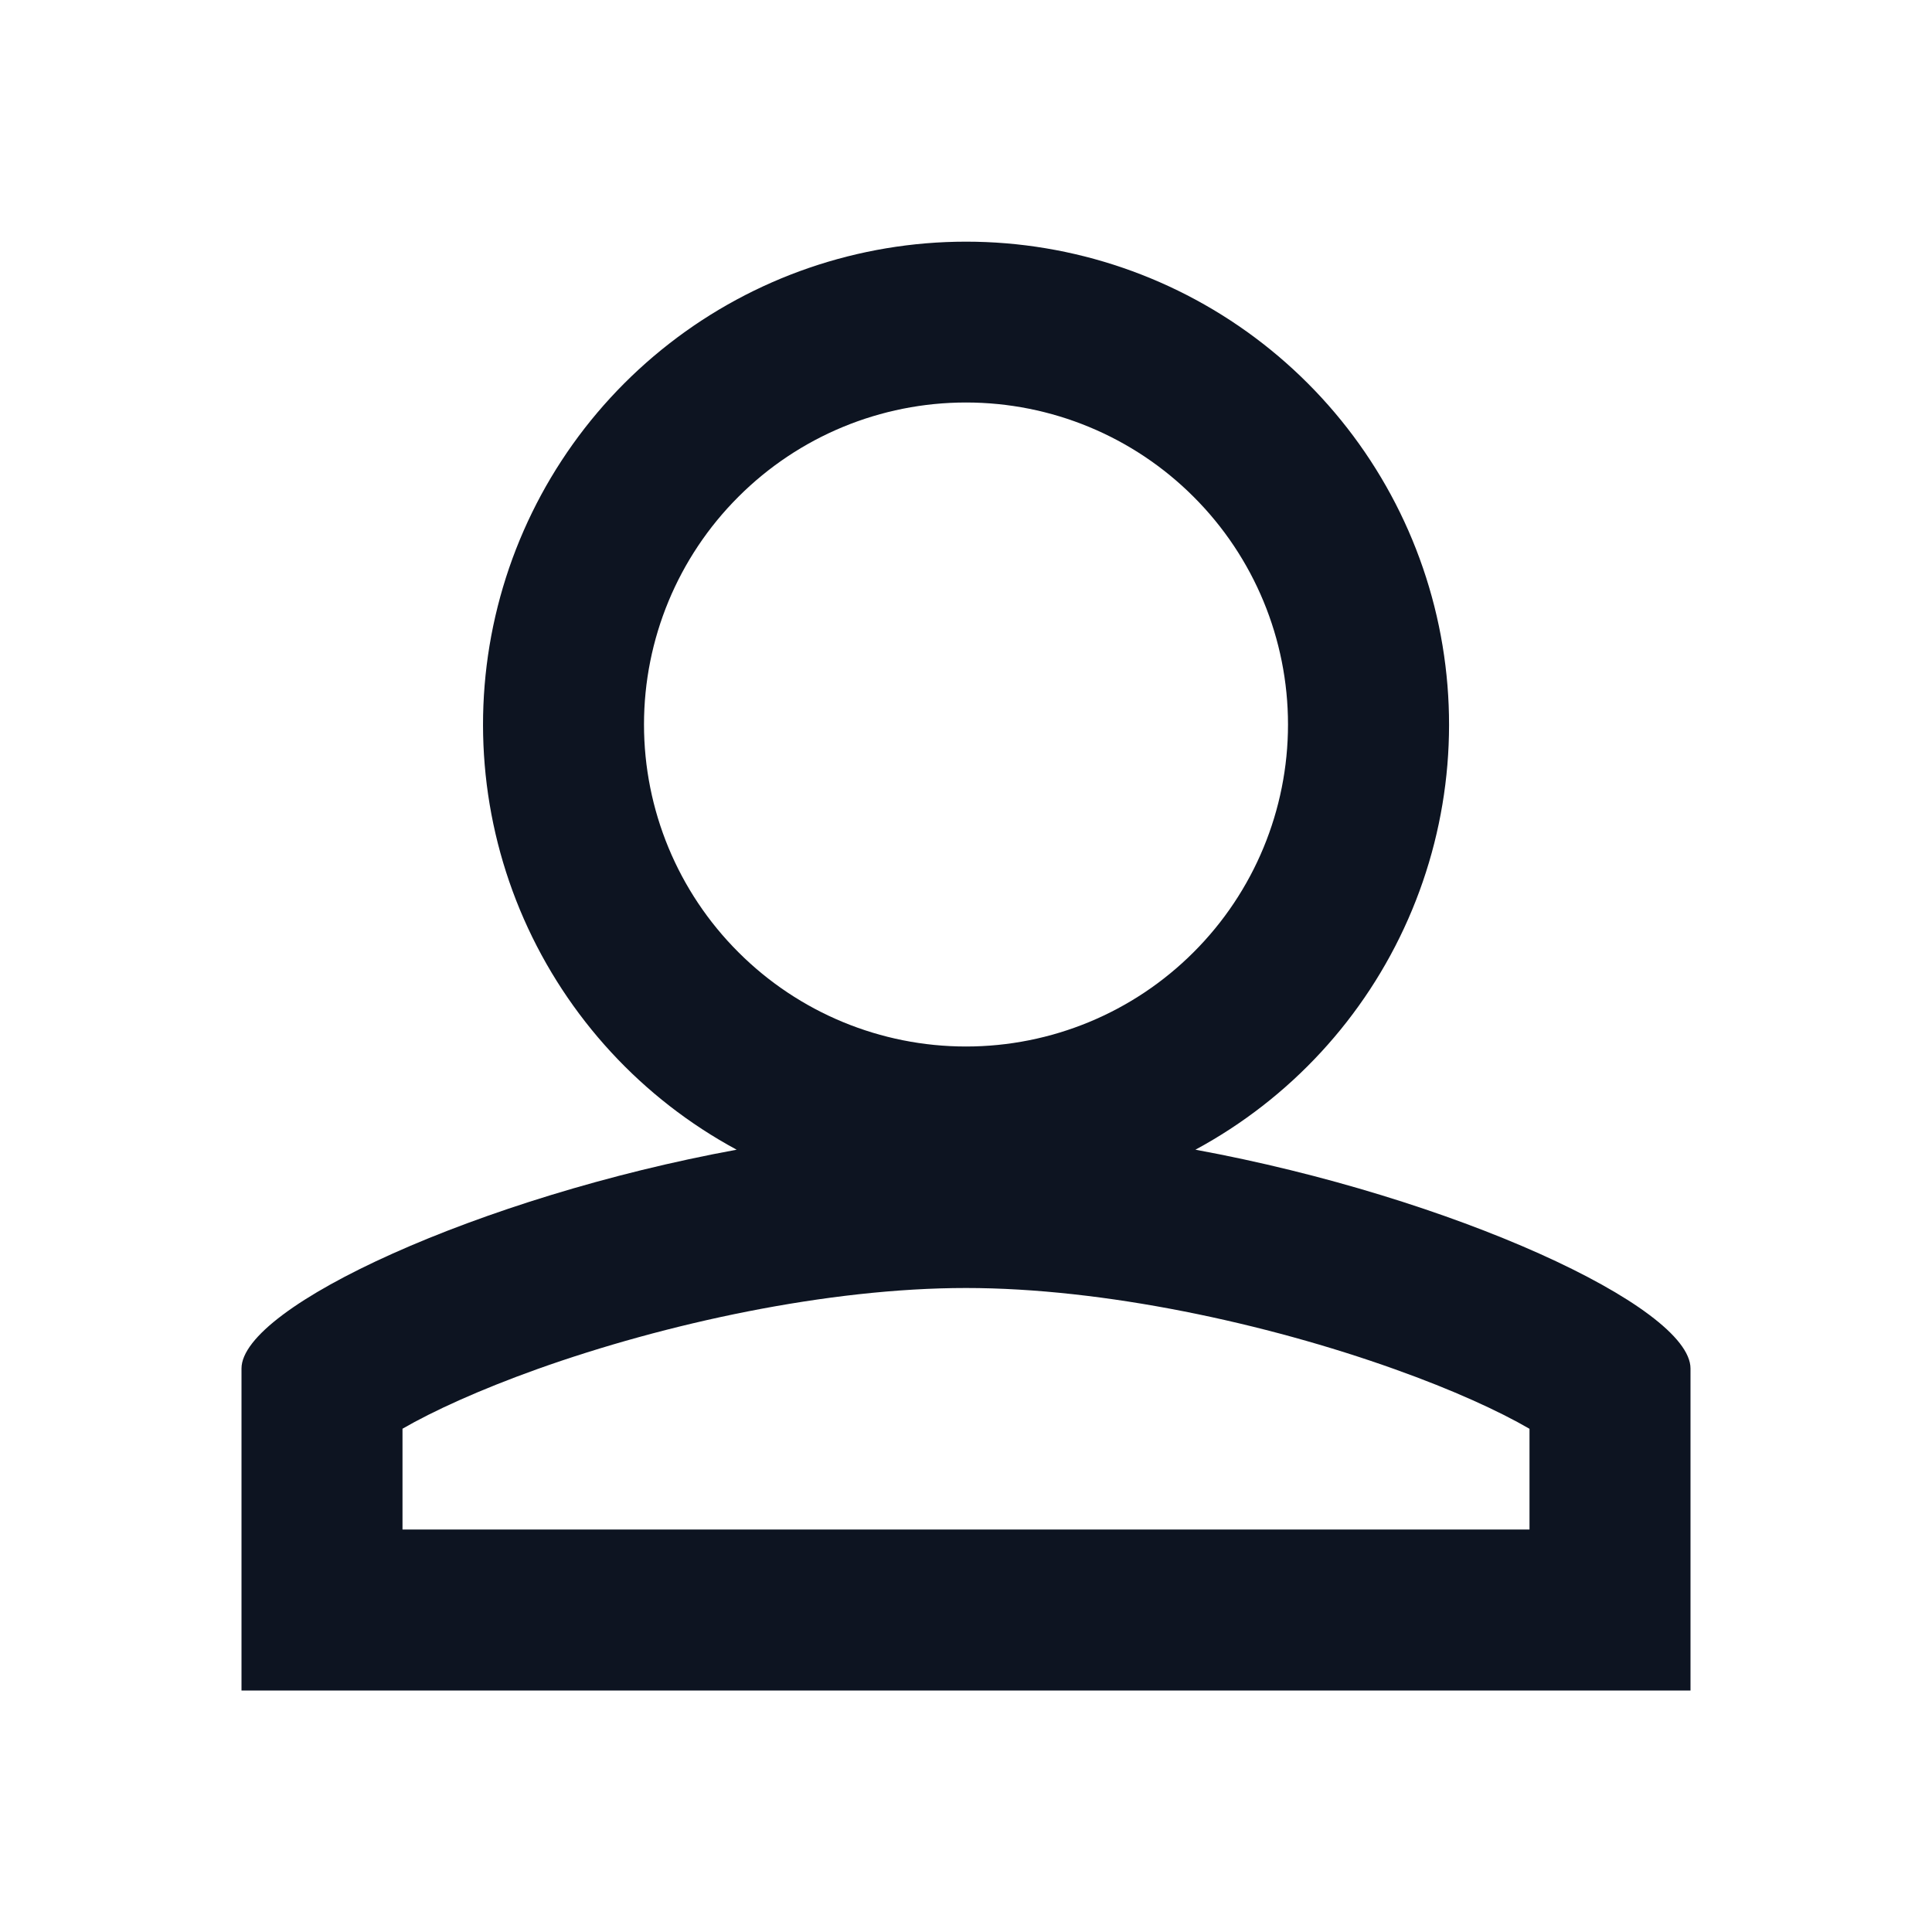 <svg width="24" height="24" viewBox="0 0 24 24" fill="none" xmlns="http://www.w3.org/2000/svg">
<g clip-path="url(#clip0_102_369)">
<path fill-rule="evenodd" clip-rule="evenodd" d="M14.85 14.282C16.025 13.648 16.956 12.639 17.493 11.417C18.031 10.194 18.145 8.827 17.818 7.532C17.491 6.237 16.741 5.089 15.687 4.268C14.633 3.447 13.336 3.002 12.001 3.002C10.665 3.002 9.368 3.447 8.314 4.268C7.26 5.089 6.51 6.237 6.183 7.532C5.856 8.827 5.97 10.194 6.508 11.417C7.046 12.639 7.976 13.648 9.151 14.282C5.962 14.867 3 16.23 3 17V21H21V17C21 16.23 18.038 14.868 14.85 14.282ZM16 9C16 10.061 15.579 11.078 14.828 11.828C14.078 12.579 13.061 13 12 13C10.939 13 9.922 12.579 9.172 11.828C8.421 11.078 8 10.061 8 9C8 7.939 8.421 6.922 9.172 6.172C9.922 5.421 10.939 5 12 5C13.061 5 14.078 5.421 14.828 6.172C15.579 6.922 16 7.939 16 9ZM19 17.748V19H5V17.748C5.377 17.53 5.947 17.268 6.673 17.008C8.269 16.438 10.287 16 12 16C13.713 16 15.73 16.438 17.327 17.009C18.053 17.268 18.623 17.53 19 17.749V17.748Z" fill="#0D1421"/>
</g>
<defs>
<clipPath id="clip0_102_369">
<rect width="24" height="24" fill="white"/>
</clipPath>
</defs>
</svg>
